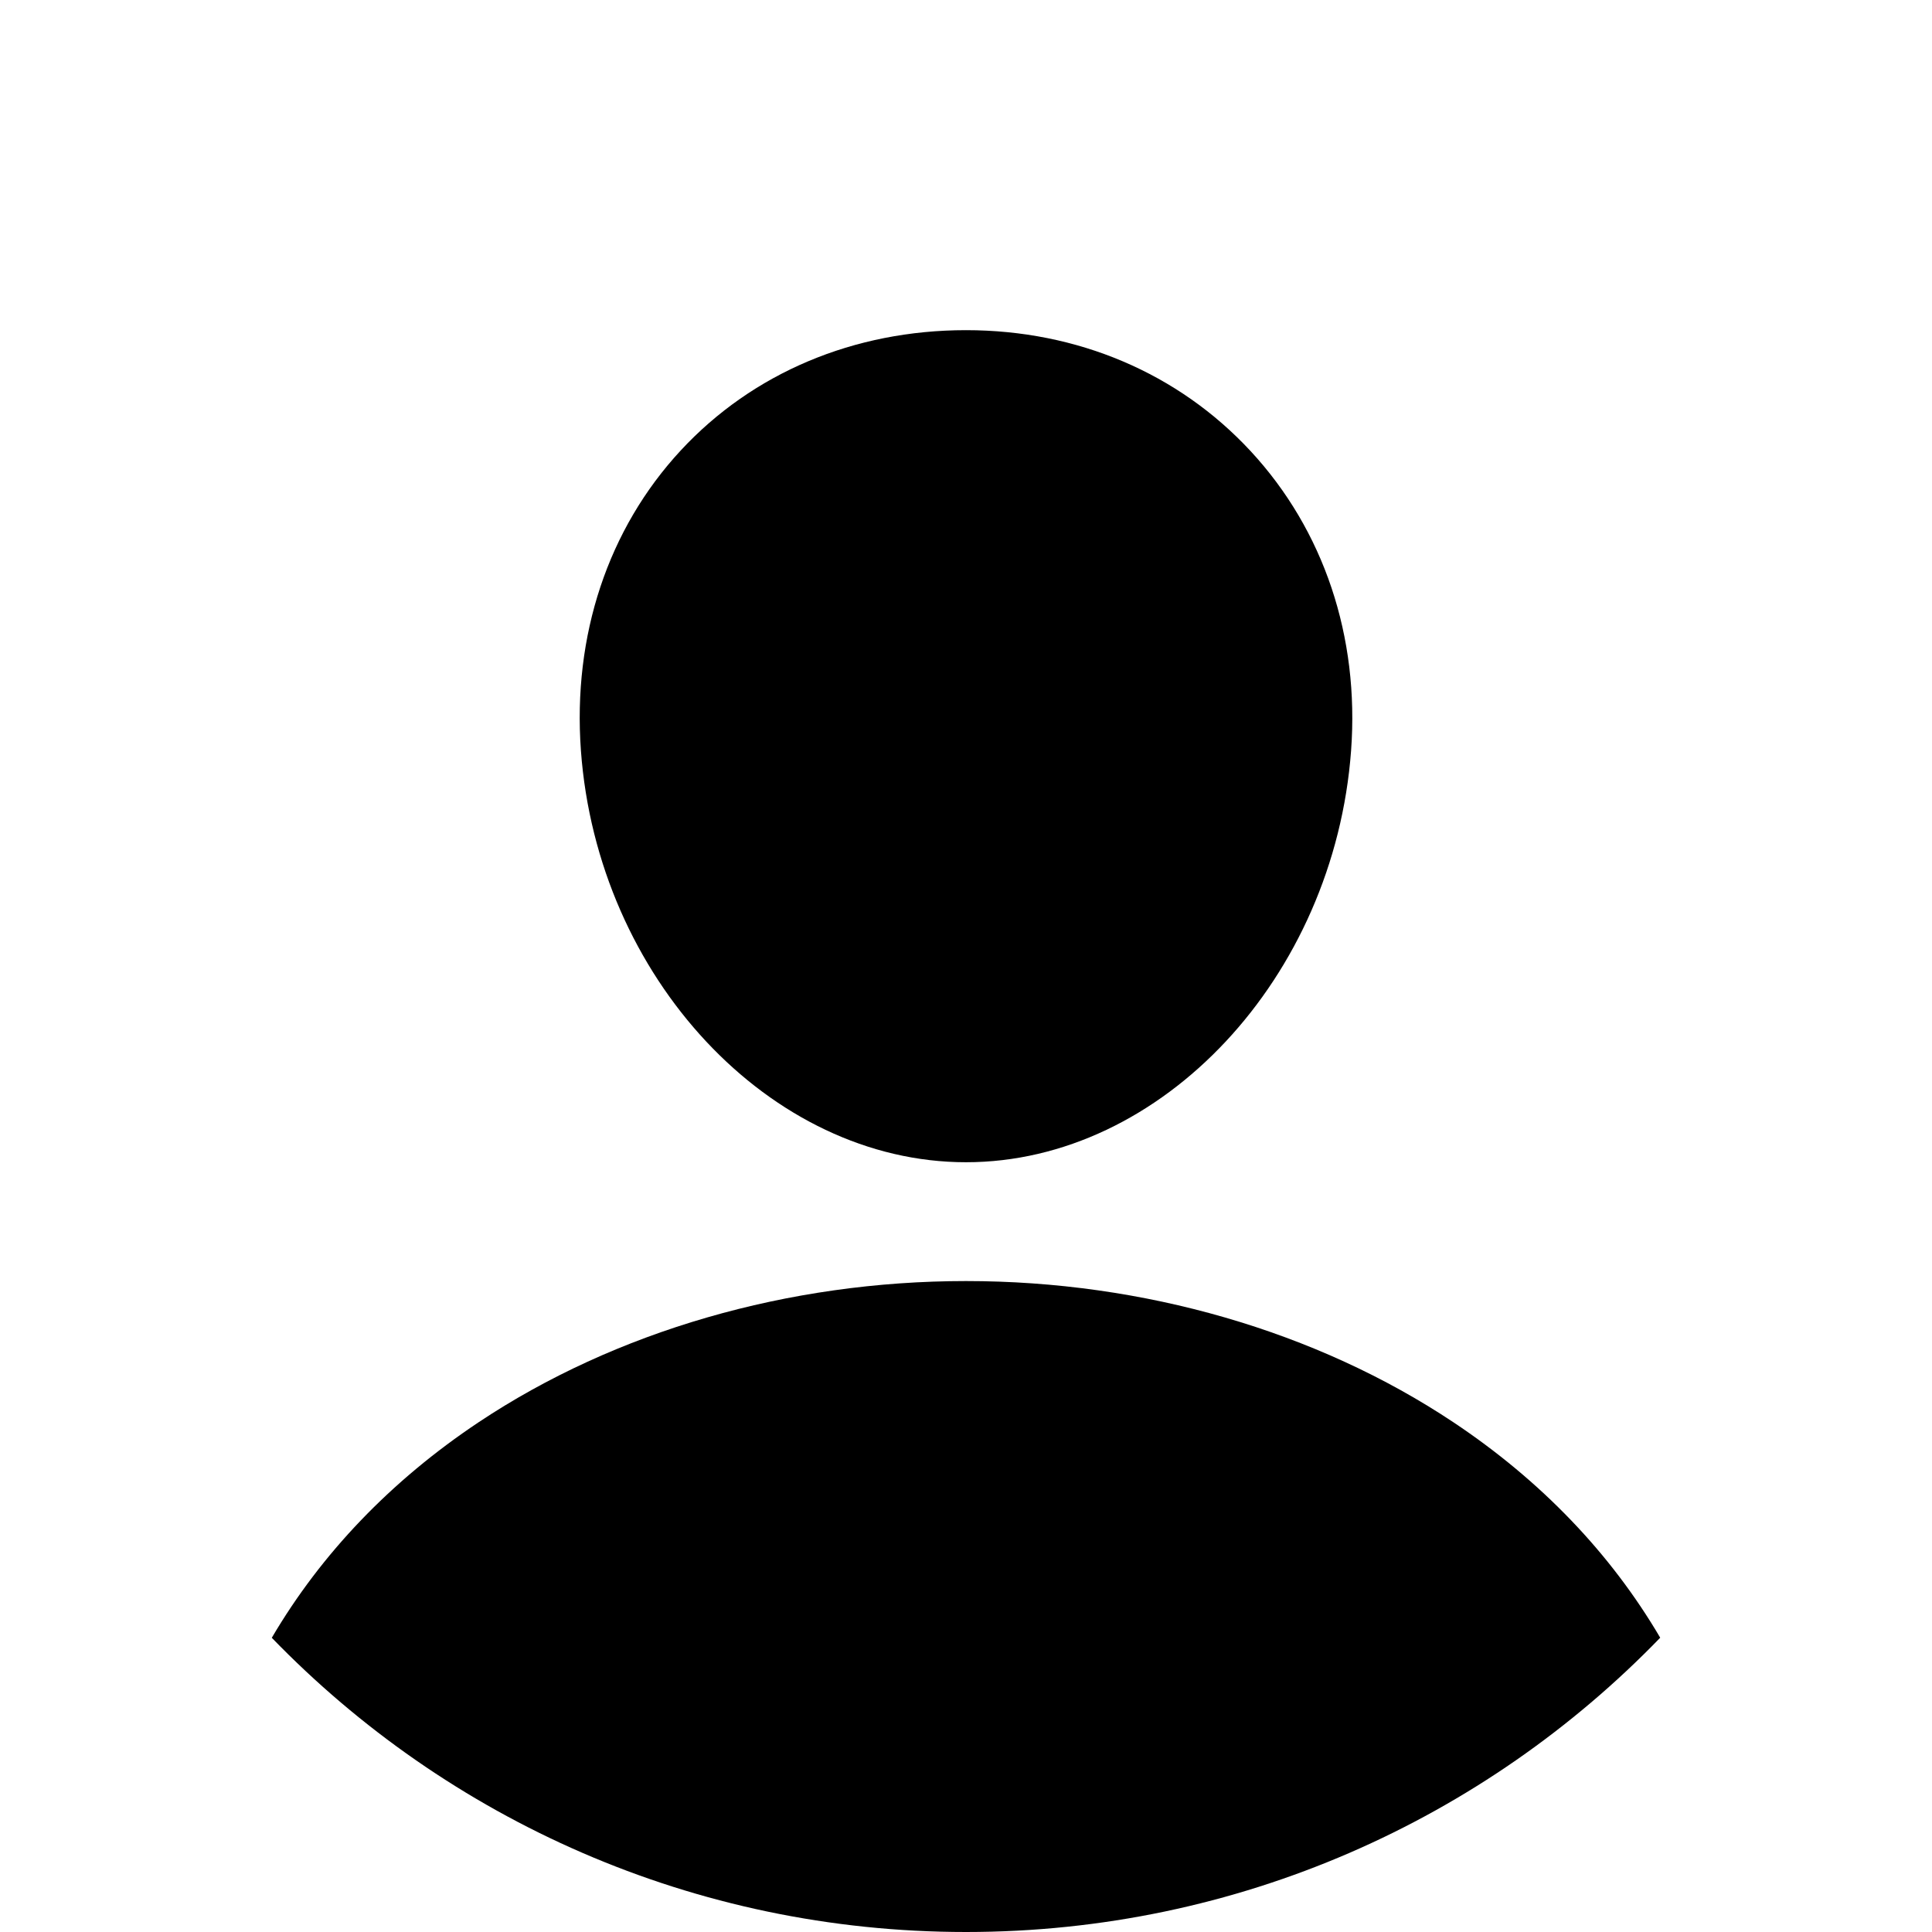 <svg width="28" height="28" viewBox="0 0 28 28" fill="none" xmlns="http://www.w3.org/2000/svg">
<circle cx="14" cy="14" r="14" fill="transparent"/>
<path d="M3.939 23.736C4.655 22.517 5.664 21.461 6.937 20.612C8.917 19.293 11.425 18.566 14 18.566C16.575 18.566 19.083 19.293 21.063 20.612C22.337 21.461 23.345 22.516 24.061 23.735C21.516 26.365 17.949 28 14 28C10.051 28 6.484 26.365 3.939 23.736Z" fill="currentColor"/>
<path d="M14 4.785C15.615 4.785 17.078 5.408 18.126 6.539C19.186 7.684 19.703 9.225 19.581 10.878C19.338 14.168 16.839 16.844 14 16.844C11.161 16.844 8.658 14.167 8.419 10.877C8.298 9.209 8.812 7.665 9.866 6.528C10.908 5.404 12.376 4.785 14 4.785Z" fill="currentColor"/>
</svg>
